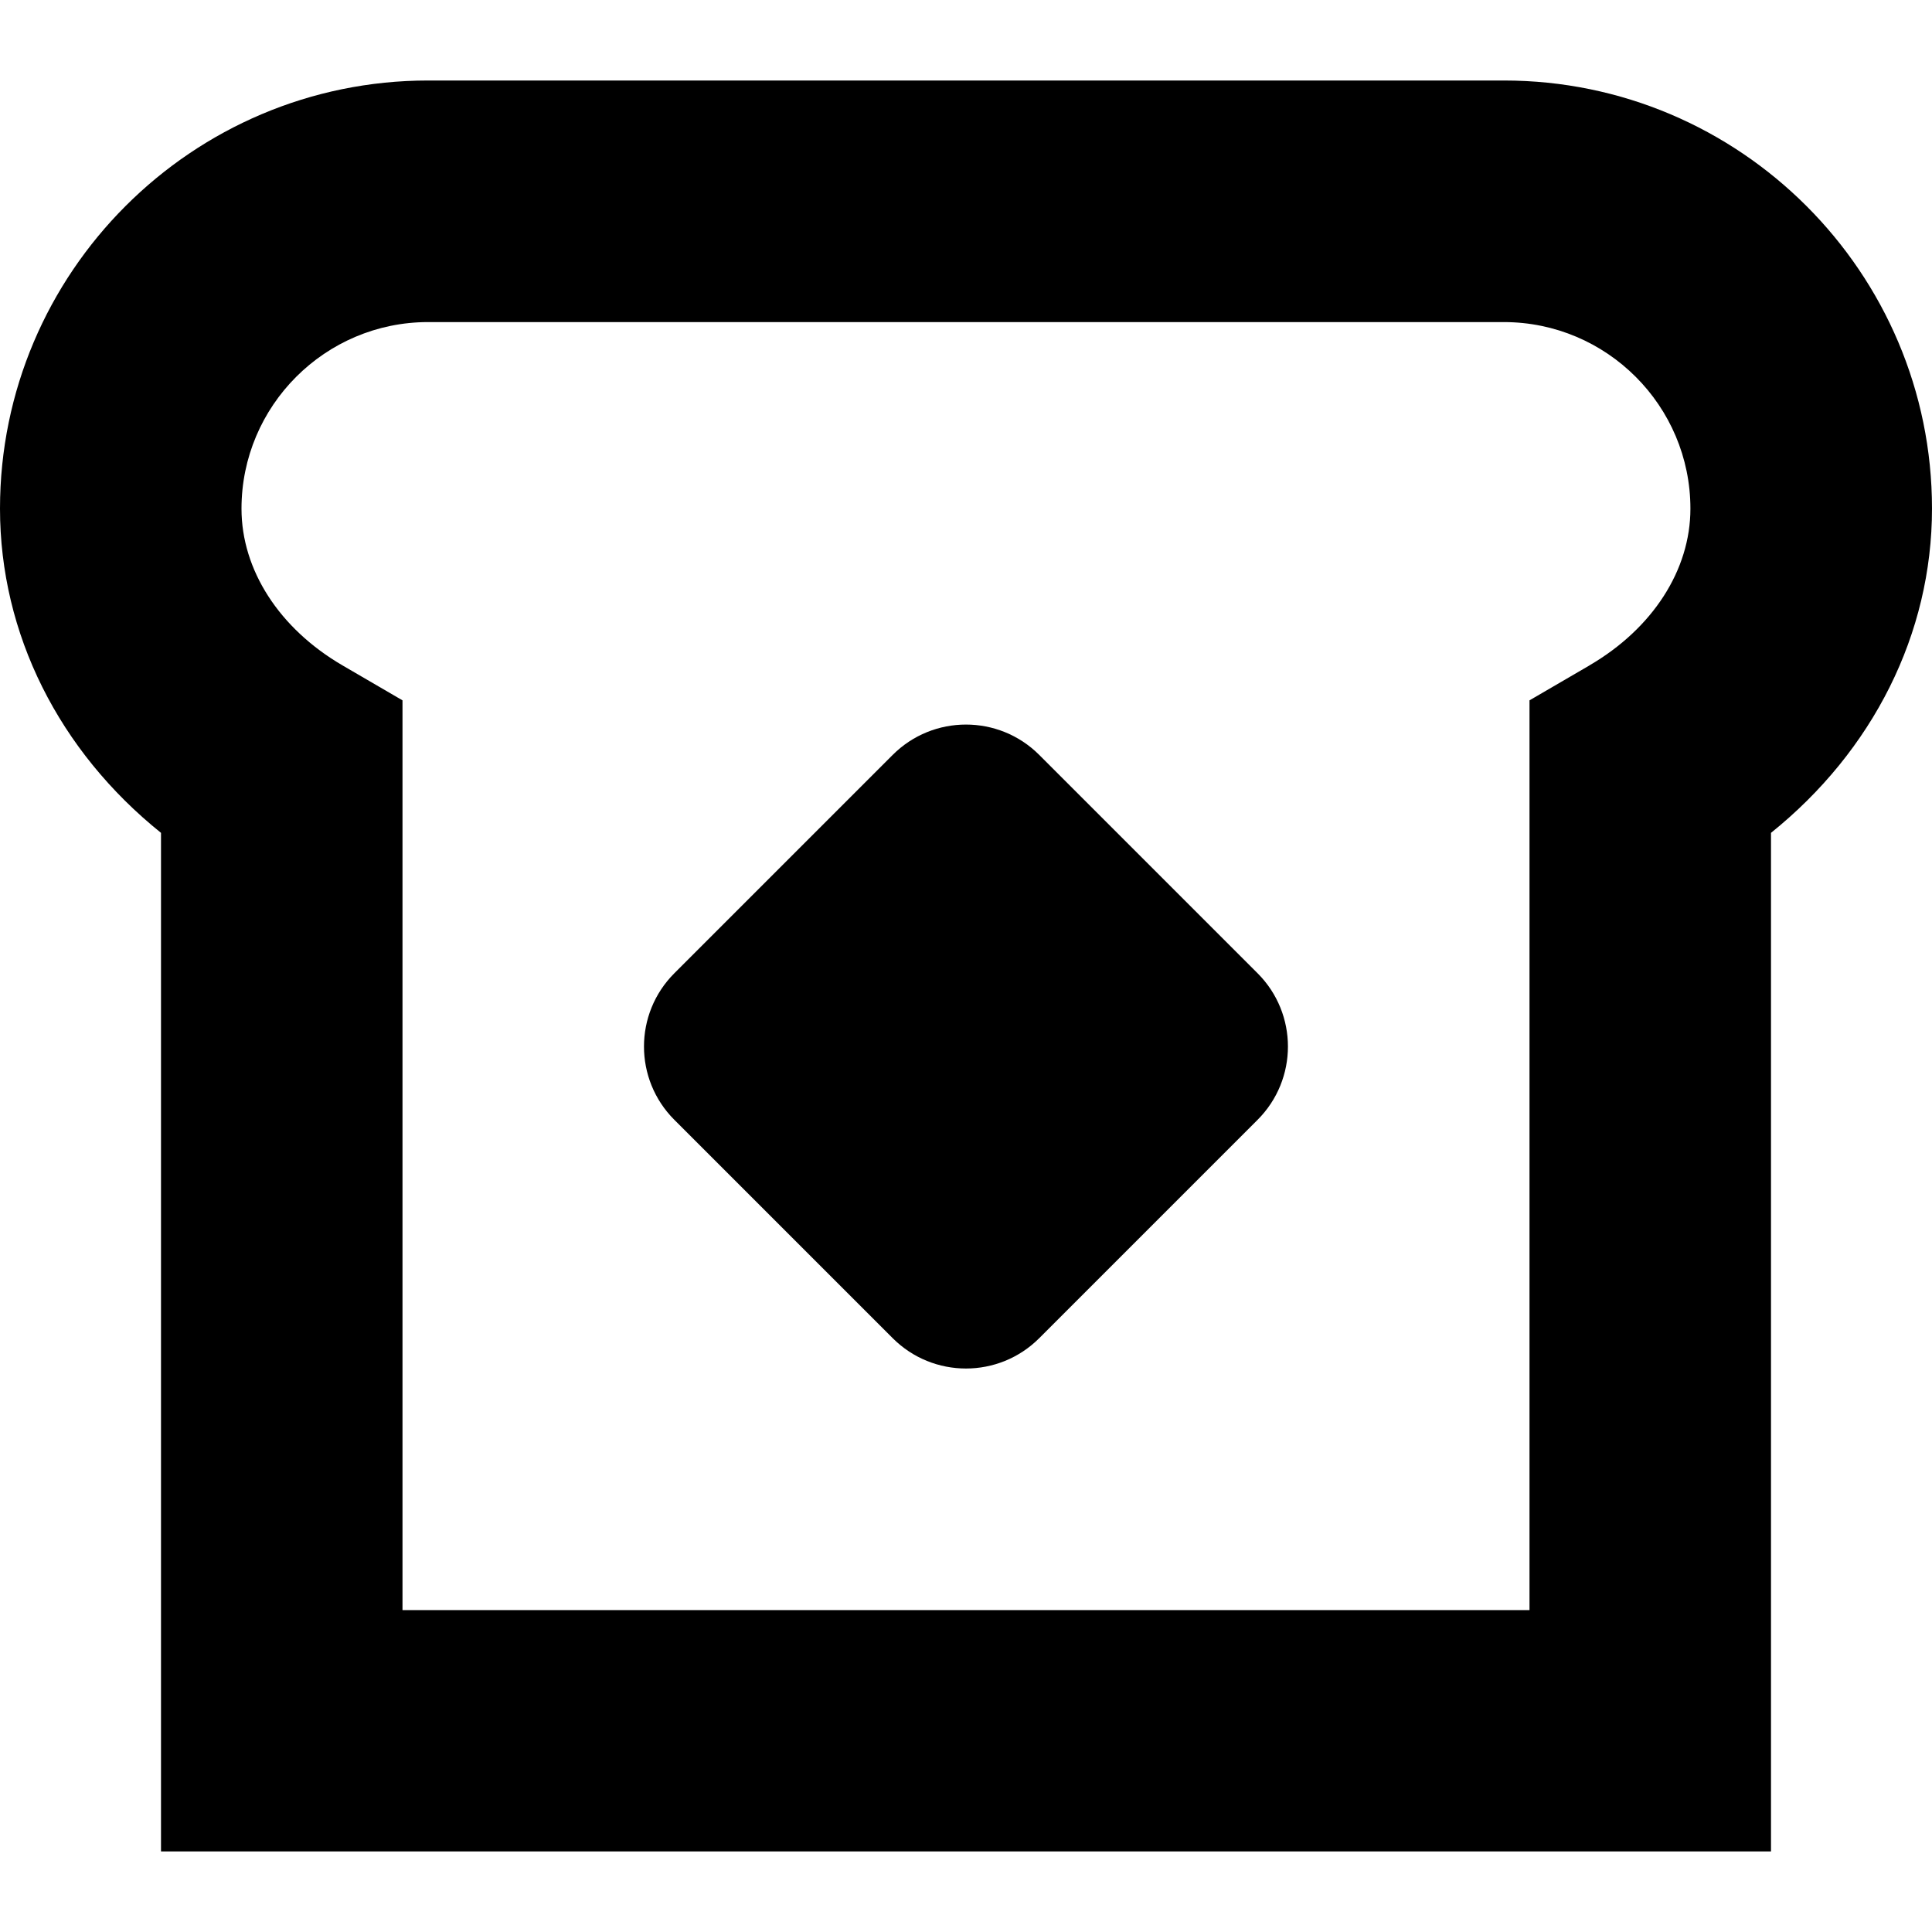 <?xml version="1.0" encoding="UTF-8"?>
<svg xmlns="http://www.w3.org/2000/svg" id="Layer_1" data-name="Layer 1" viewBox="0 0 24 24">
  <path d="m18.682,1H5.318C2.386,1,0,3.386,0,6.318c0,1.557.734,3.011,2,4.028v12.653h20v-12.653c1.266-1.018,2-2.472,2-4.028,0-2.933-2.386-5.318-5.318-5.318Zm1.063,7.266l-.745.434v11.301H5v-11.301l-.745-.434c-.786-.458-1.255-1.186-1.255-1.947,0-1.278,1.04-2.318,2.318-2.318h13.363c1.278,0,2.318,1.04,2.318,2.318,0,.762-.469,1.489-1.255,1.947Zm-6.835,1.112l2.712,2.712c.503.503.503,1.318,0,1.821l-2.712,2.712c-.503.503-1.318.503-1.821,0l-2.712-2.712c-.503-.503-.503-1.318,0-1.821l2.712-2.712c.503-.503,1.318-.503,1.821,0Z"/>
</svg>
